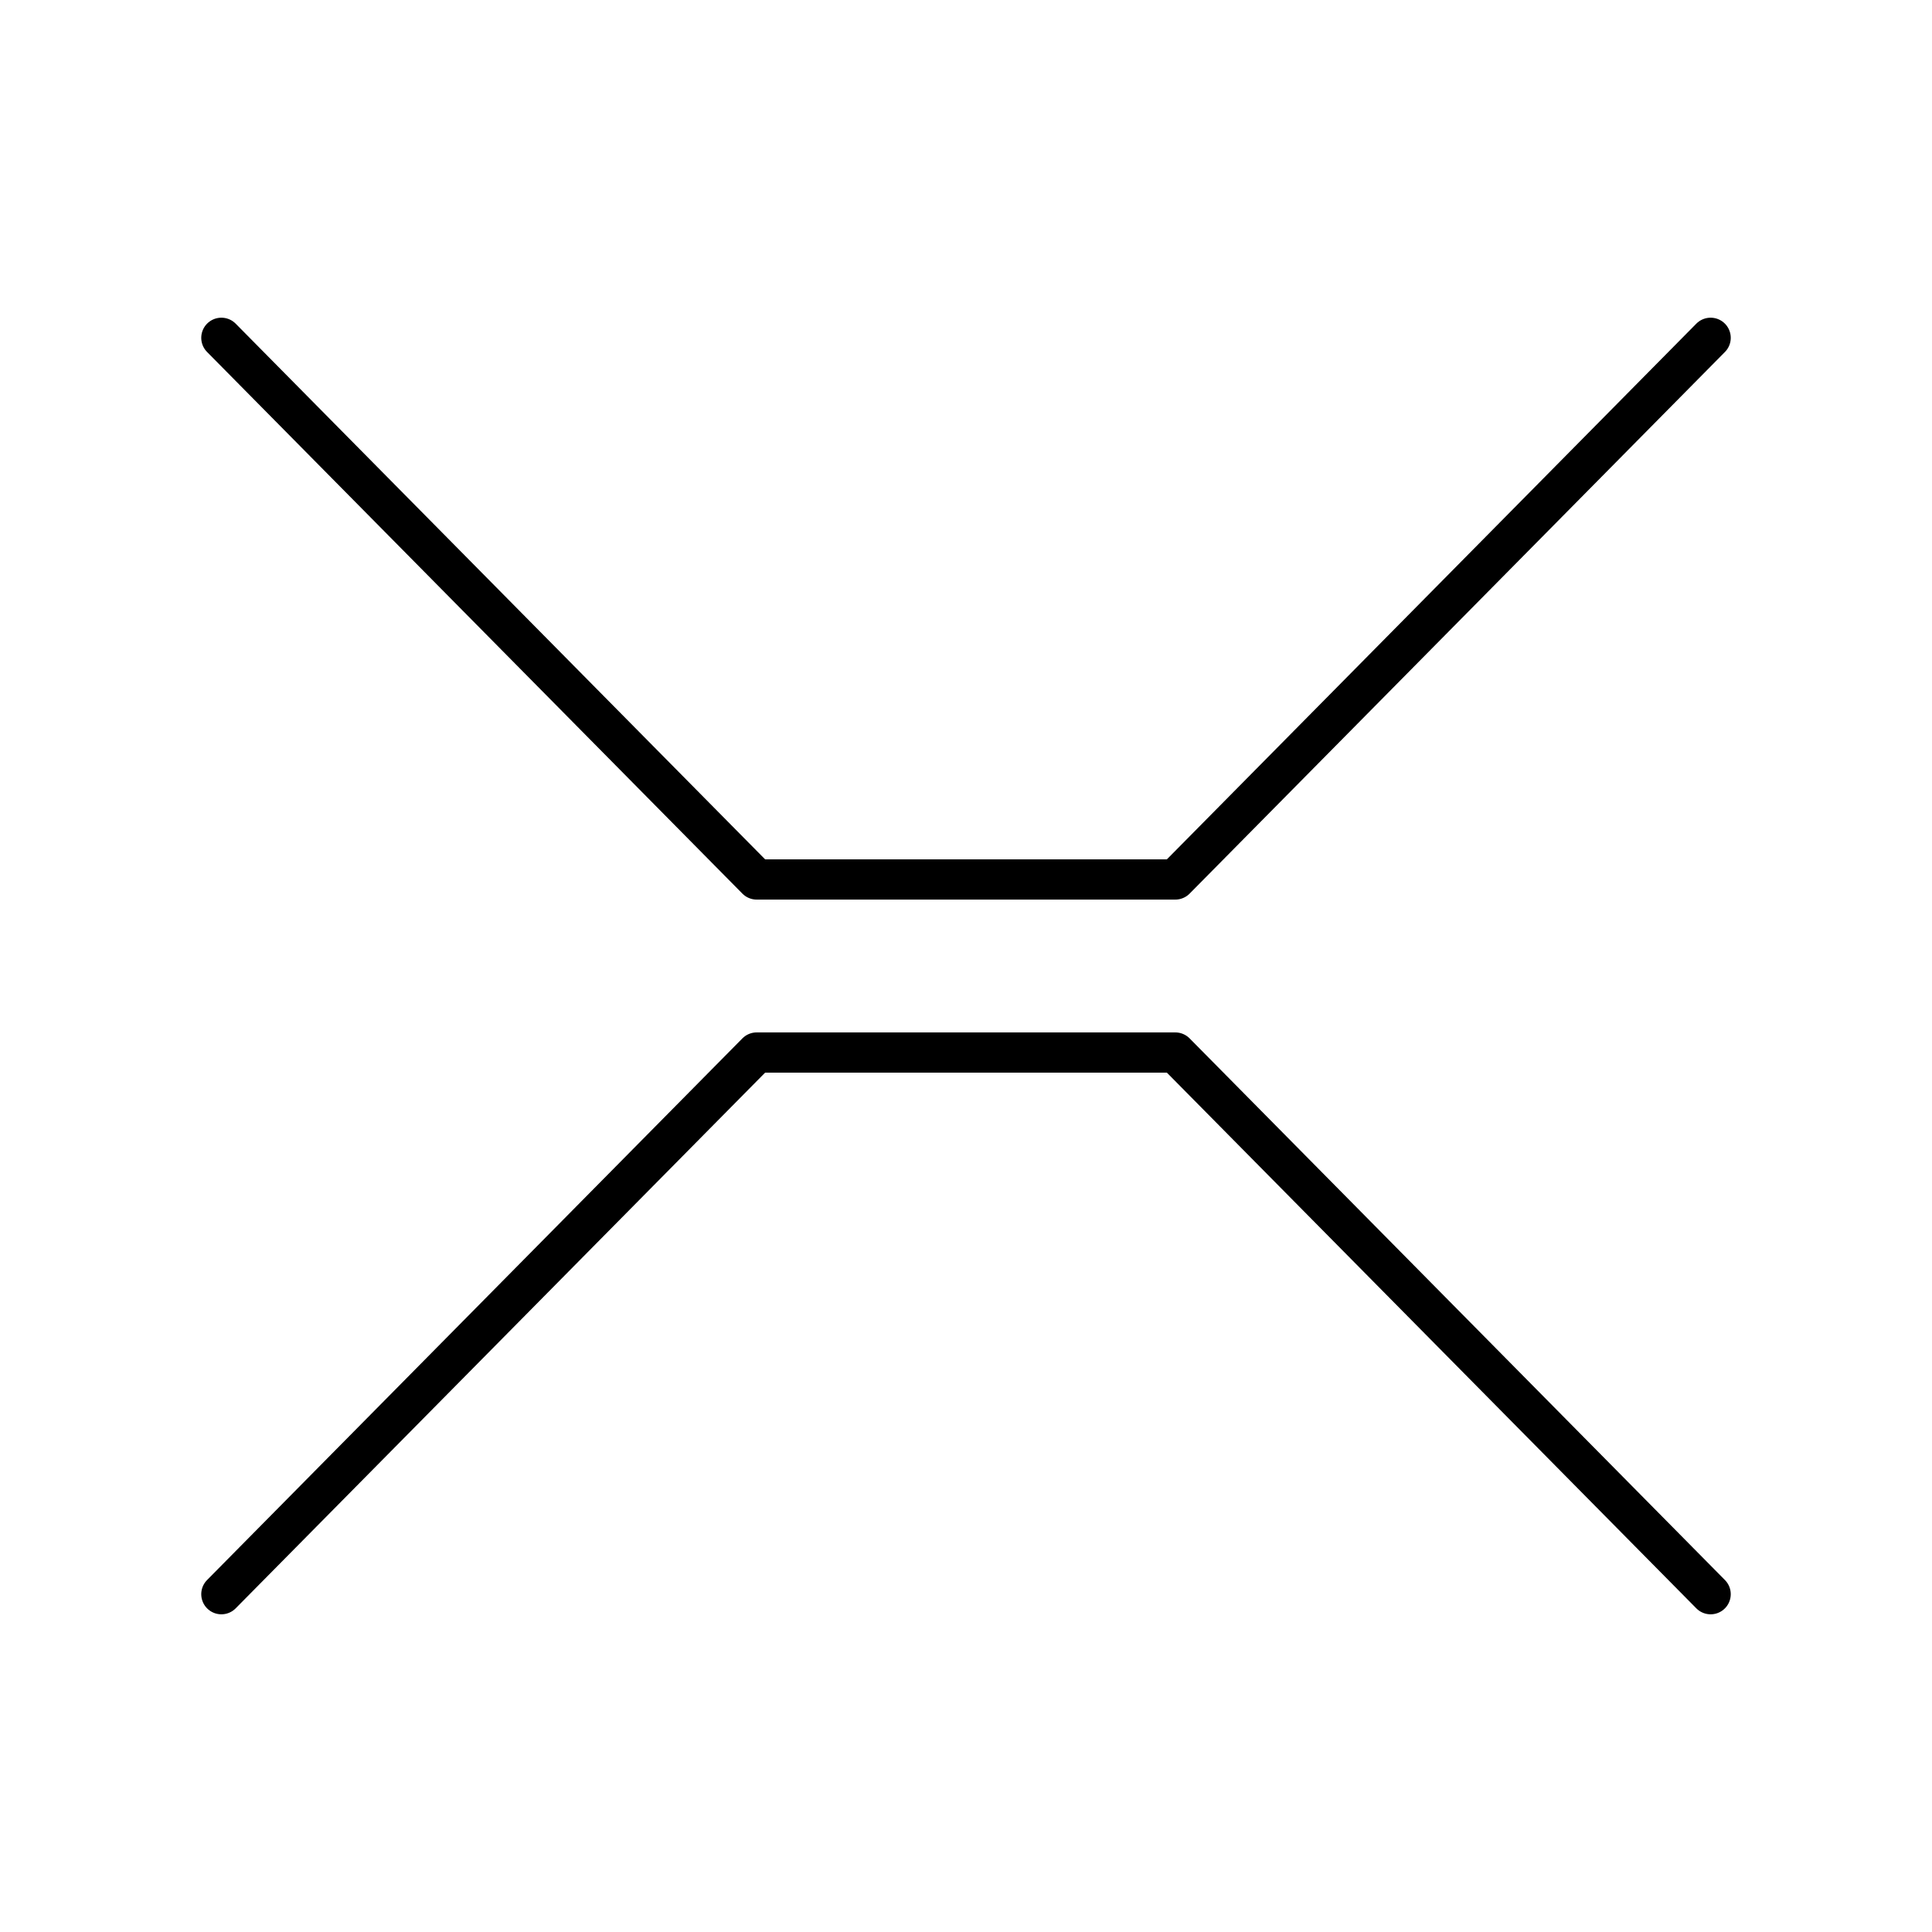 <svg xmlns="http://www.w3.org/2000/svg" xmlns:xlink="http://www.w3.org/1999/xlink" width="48" height="48" viewBox="0 0 48 48"><path fill="none" stroke="currentColor" stroke-linecap="round" stroke-linejoin="round" d="M42.5 8.393L29.2 21.85H18.8L5.5 8.393m37 31.214L29.2 26.15H18.8L5.5 39.607"/></svg>